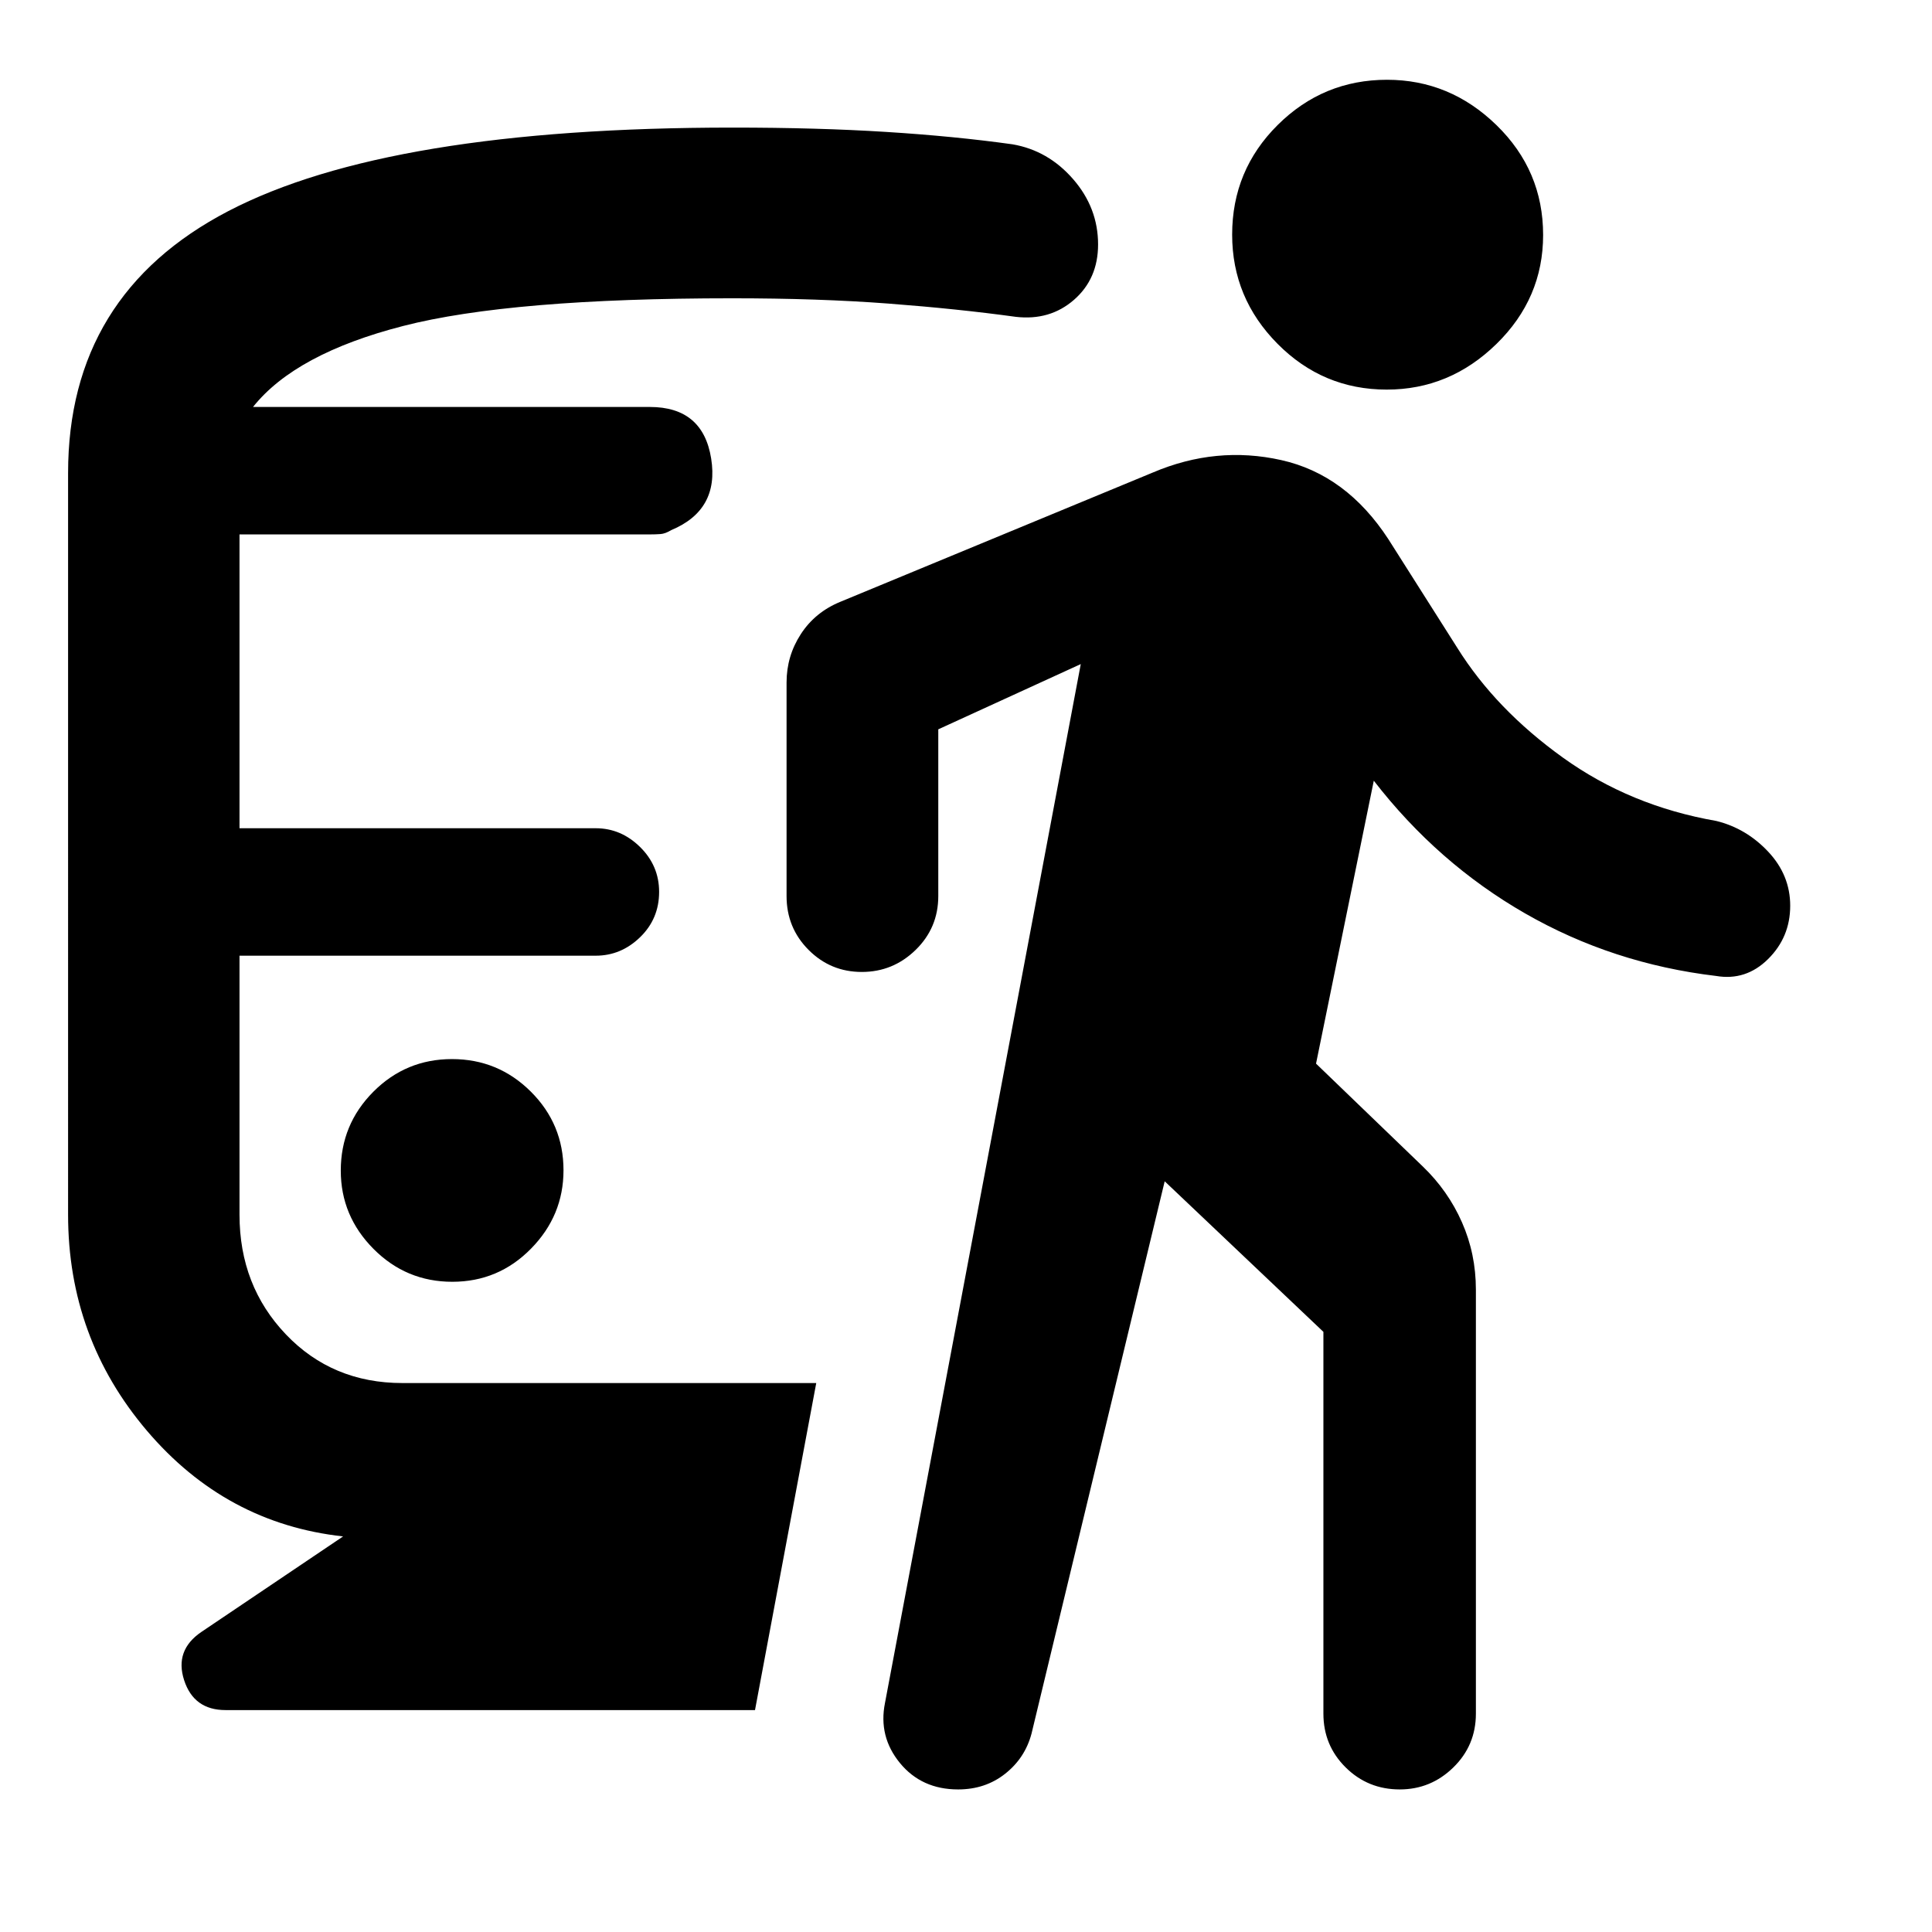 <svg xmlns="http://www.w3.org/2000/svg" height="40" viewBox="0 -960 960 960" width="40"><path d="M224.75-323.09q22.92 0 39.08-16.43Q280-355.95 280-378.5q0-22.92-16.25-39.09-16.24-16.16-39.16-16.16-22.92 0-39.09 16.24-16.17 16.25-16.17 39.17 0 22.54 16.25 38.9 16.24 16.35 39.17 16.35Zm-54.26 126.53q-58.25-6.41-97.46-52.49-39.2-46.09-39.2-107.39V-724.9q0-88.76 79.66-130.23 79.67-41.47 250.54-41.47 42.23 0 76.26 2.15 34.04 2.14 62.83 6.16 17.73 3.06 30.12 17.32 12.39 14.25 12.39 32.45 0 17.05-11.96 27.49-11.96 10.44-28.96 8.46-28.83-3.97-63.35-6.59-34.51-2.62-77.47-2.62-110.03 0-163.55 13.75-53.52 13.75-74.62 40.25h197.19q26.36 0 30.46 25.61 4.1 25.62-19.86 35.59-2.93 1.78-5.29 1.95-2.36.18-5.38.18H119.01v146h177q12.57 0 22.03 9.31 9.47 9.31 9.47 22.31 0 13.38-9.47 22.55-9.46 9.16-22.03 9.16h-177v128.71q0 35.32 23.07 59.48 23.06 24.16 57.9 24.16h205.61l-30.43 162.5H112.08q-15.77 0-20.59-14.86-4.82-14.85 8.56-23.96l70.44-47.47Zm408.24-176.46L512.55-98.54q-3.24 12.13-13.1 19.91-9.86 7.79-23.35 7.79-18.16 0-28.93-13.13-10.78-13.14-7.42-29.86l97.28-516.19-70.8 32.42v82.85q0 15.78-11.24 26.75-11.24 10.96-26.76 10.96-15.52 0-26.45-10.96-10.94-10.97-10.94-26.75v-106.13q0-13.12 7.08-24.02 7.07-10.91 19.62-16.06l155.29-64.24q31.5-13.41 63.82-6.18 32.31 7.22 53.23 39.31l34.24 53.98q19.08 30.55 52.5 54.56 33.42 24 76.2 31.46 14.91 3.67 25.81 15.3 10.91 11.63 10.91 26.83 0 15.62-11 26.5-11.01 10.89-25.8 8.39-51.46-6.12-94.92-31.08-43.47-24.96-75.19-65.94l-28.7 140.58 52.98 51.04q12.61 12.11 19.53 27.81 6.92 15.69 6.92 33.45v210.68q0 15.78-11.19 26.72-11.19 10.95-26.64 10.95-15.84 0-26.89-10.95-11.05-10.94-11.05-26.72v-189.7l-78.86-74.81Zm110.36-393.39q-31.72 0-54.28-22.75-22.56-22.75-22.56-54.25 0-32 22.62-54.48 22.62-22.47 54.34-22.47 31.26 0 54.41 22.56 23.15 22.55 23.15 54.56 0 31.5-23.21 54.17-23.21 22.66-54.47 22.66Z"/></svg>